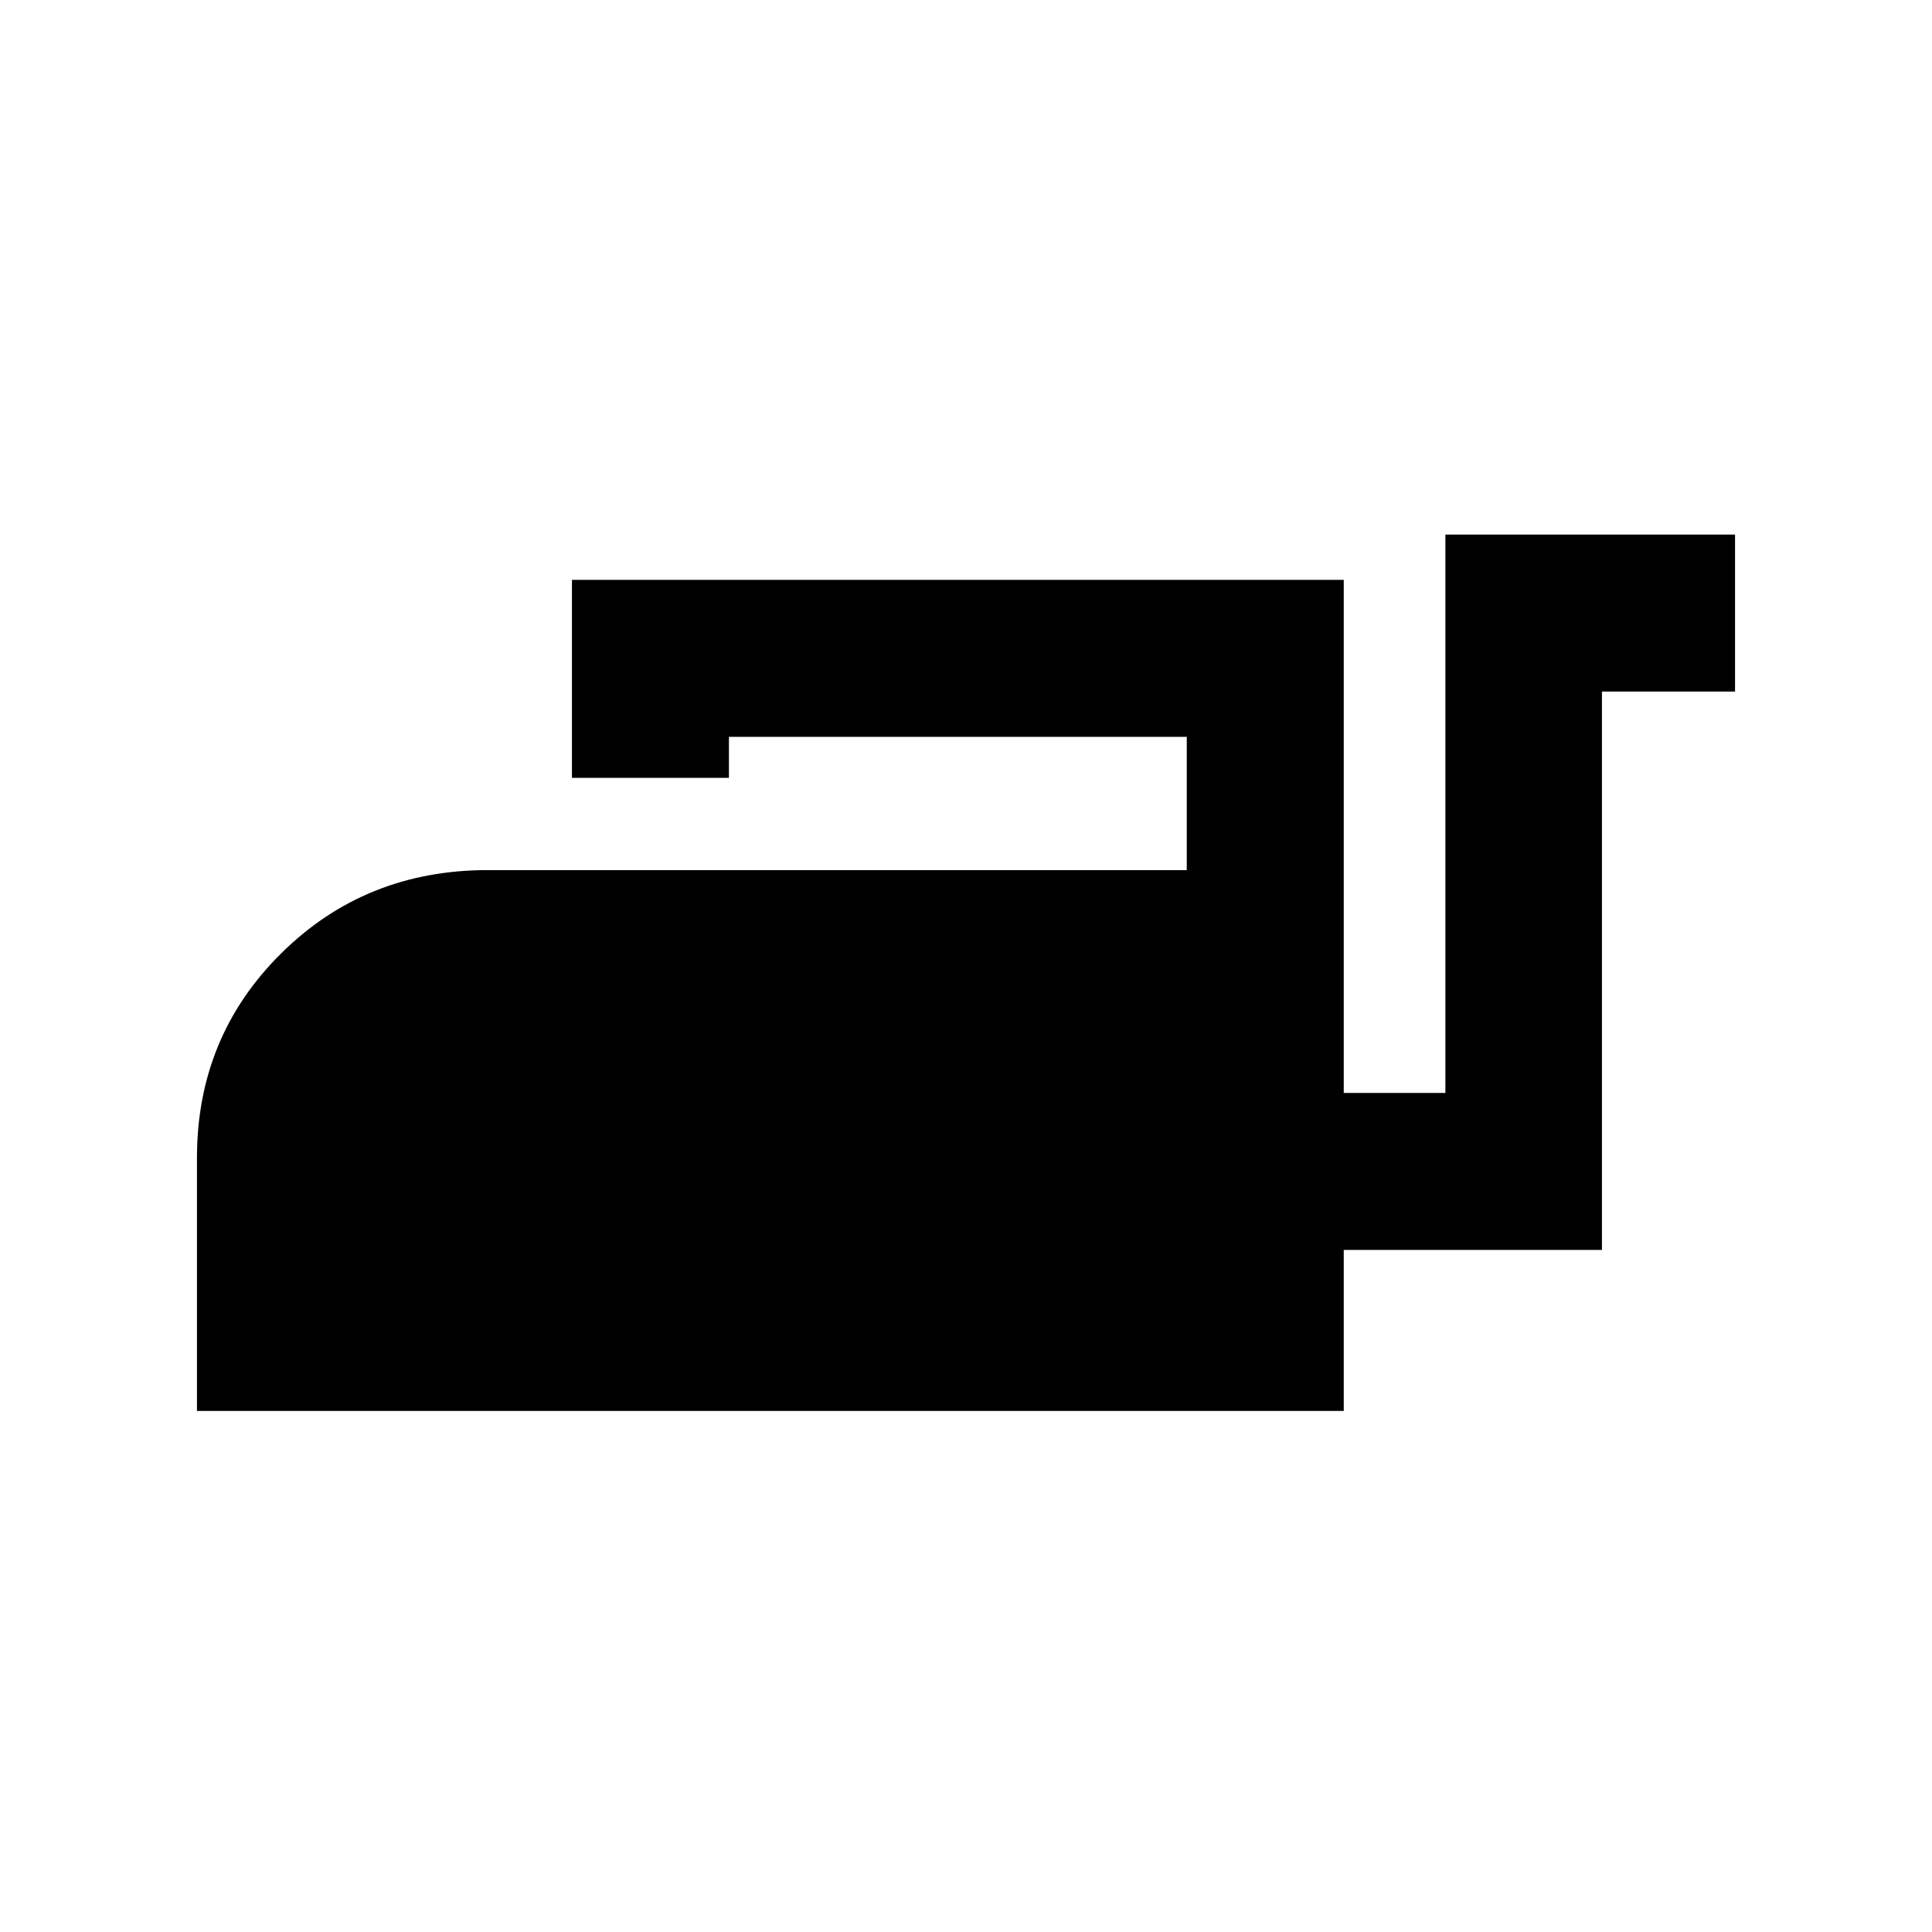 <svg xmlns="http://www.w3.org/2000/svg" height="20" viewBox="0 -960 960 960" width="20"><path d="M97.87-258.93v-125.74q0-60.13 41.8-101.56 41.81-41.42 102.7-41.42H589.7v-66.22H362.2v20.39h-78v-98.39h383.5v254.94h50.5v-277.44h143.93v78H796v277.44H667.7v80H97.87Z"/></svg>